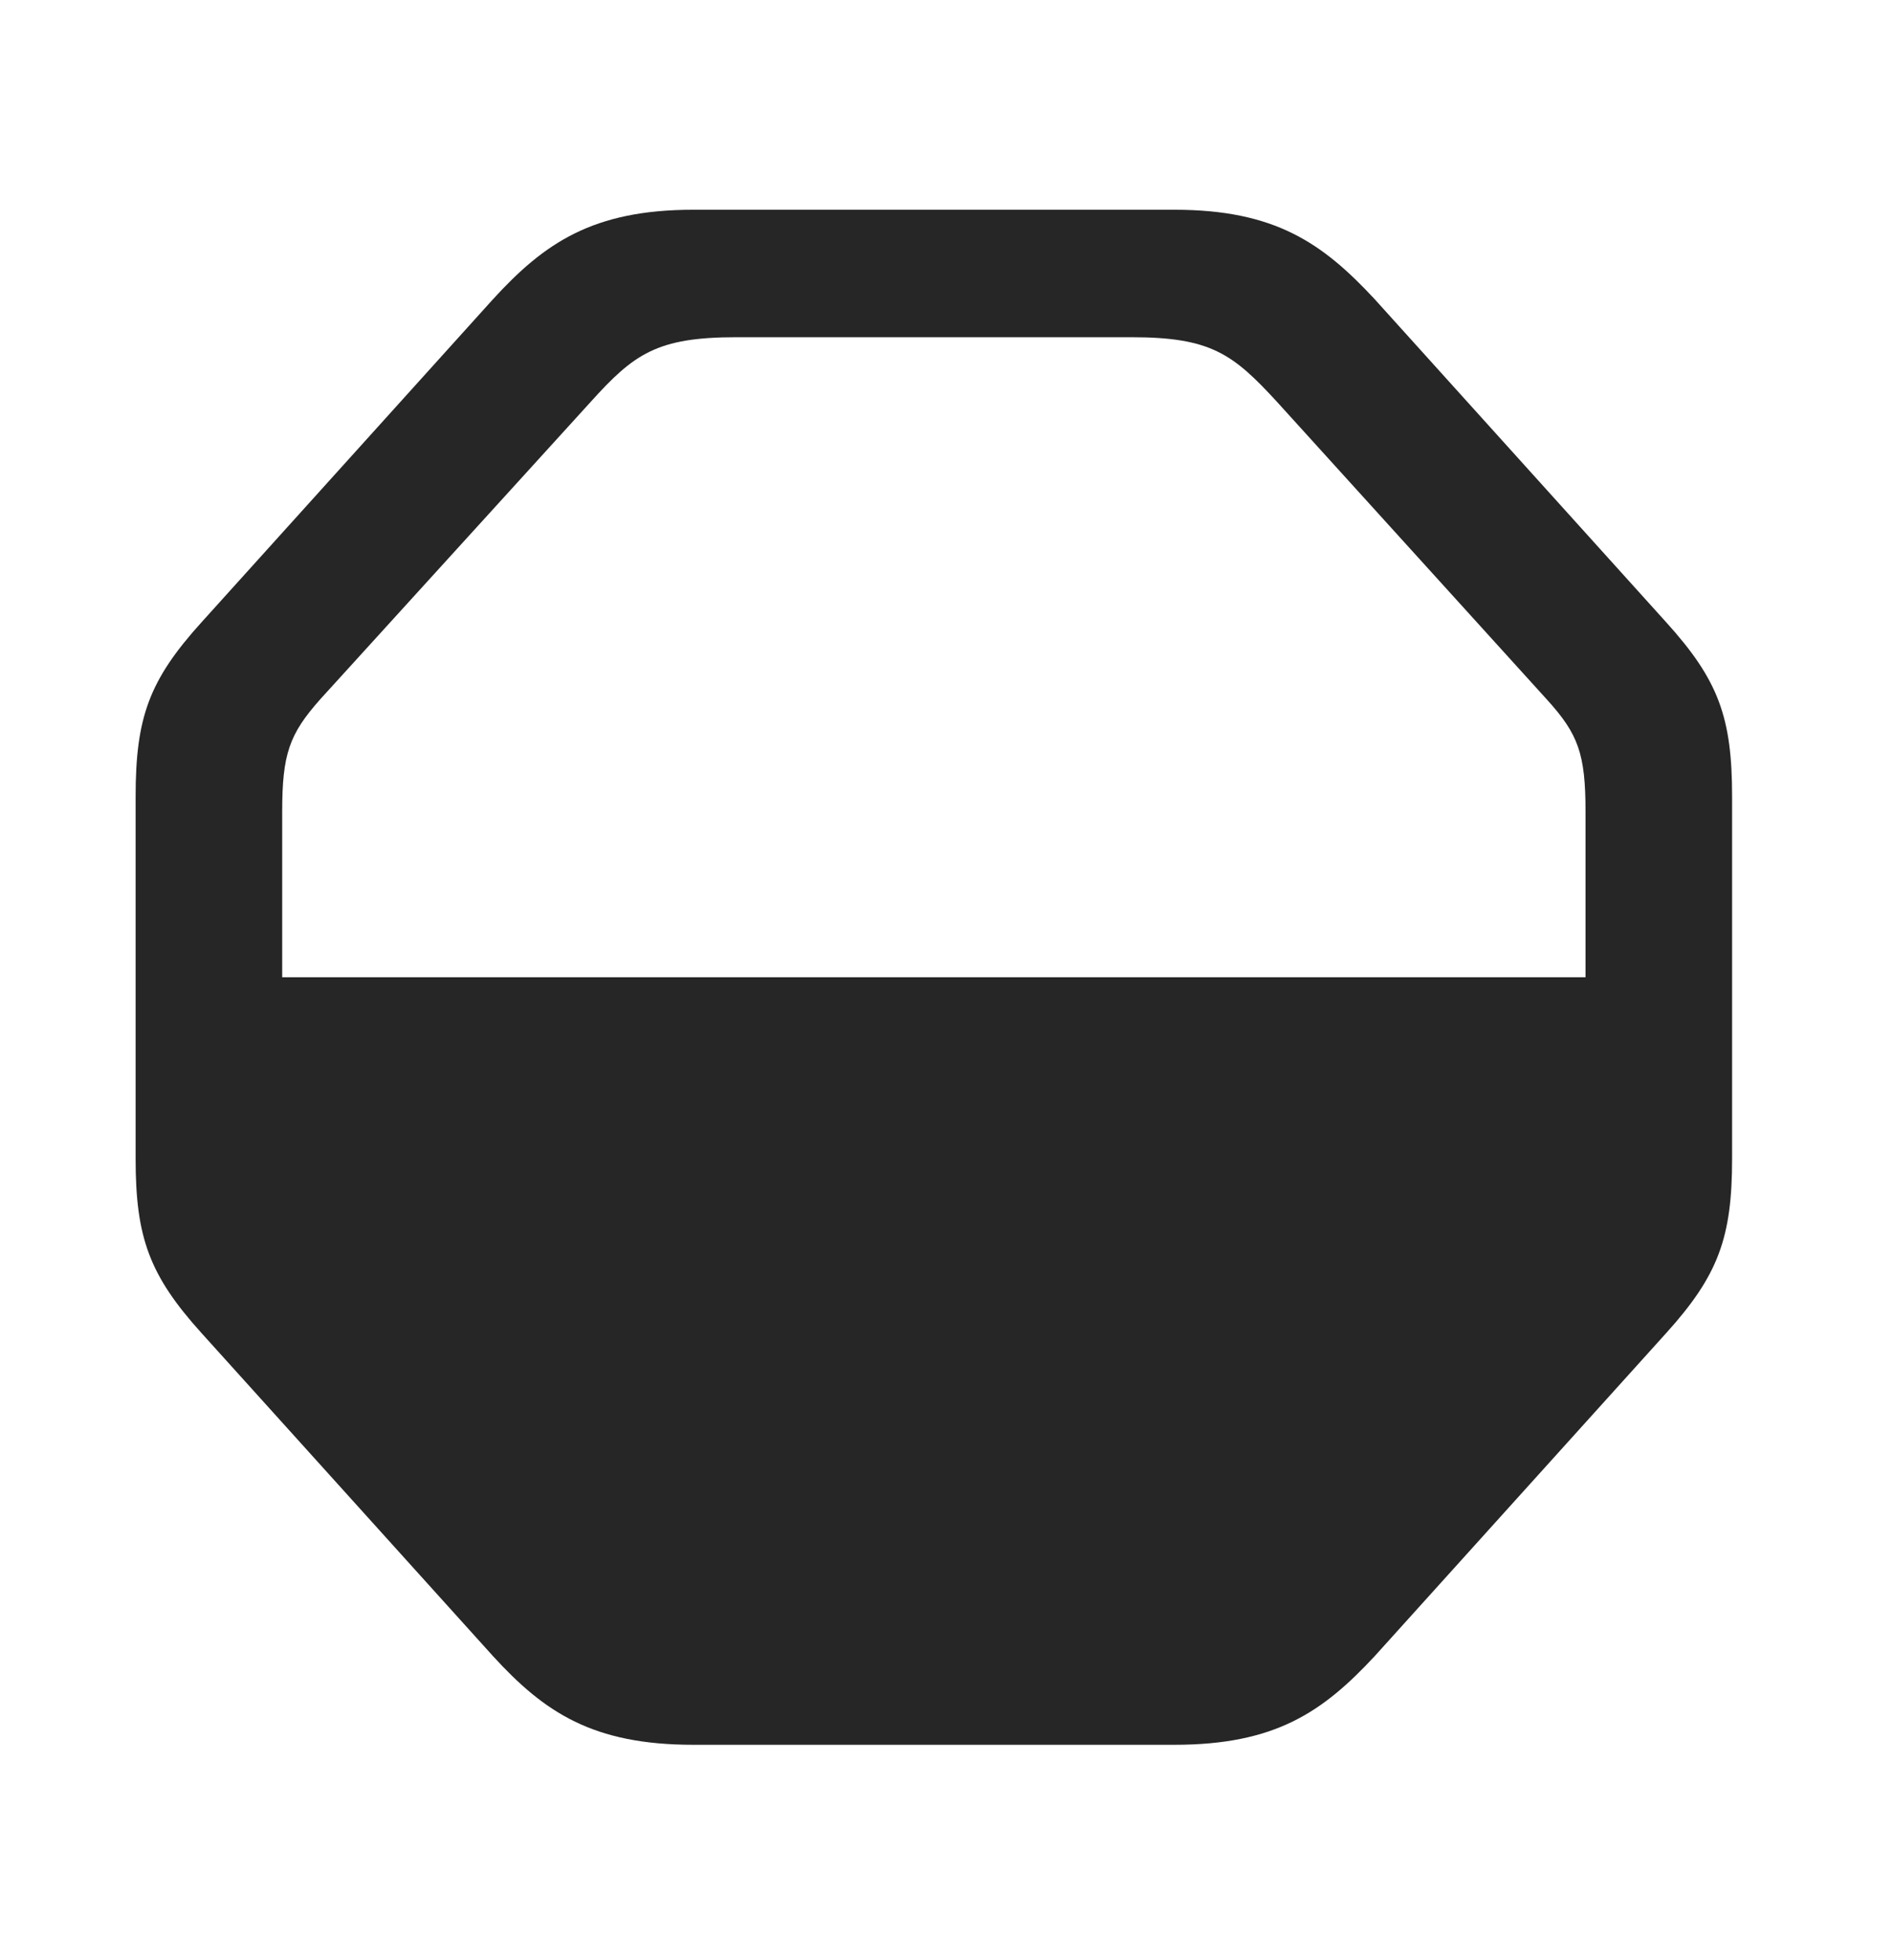 <svg width="28" height="29" viewBox="0 0 28 29" fill="currentColor" xmlns="http://www.w3.org/2000/svg">
<g clip-path="url(#clip0_2207_34347)">
<path d="M10.256 25.813H17.37C18.858 25.813 19.561 25.333 20.334 24.501L24.647 19.72C25.42 18.864 25.62 18.302 25.62 17.142V11.786C25.62 10.614 25.42 10.063 24.647 9.208L20.334 4.427C19.561 3.595 18.858 3.103 17.37 3.103H10.256C8.768 3.103 8.053 3.595 7.292 4.427L2.979 9.208C2.206 10.063 2.006 10.614 2.006 11.786V17.142C2.006 18.302 2.206 18.864 2.979 19.72L7.292 24.501C8.053 25.333 8.768 25.813 10.256 25.813ZM4.174 14.458V12.009C4.174 11.153 4.28 10.86 4.737 10.345L8.733 5.95C9.377 5.235 9.717 4.989 10.889 4.989H16.737C17.909 4.989 18.237 5.235 18.893 5.95L22.877 10.345C23.346 10.86 23.452 11.153 23.452 12.009V14.458H4.174Z" fill="currentColor" fill-opacity="0.85"/>
</g>
<defs>
<clipPath id="clip0_2207_34347">
<rect width="23.613" height="22.723" fill="currentColor" transform="translate(2.006 3.103)"/>
</clipPath>
</defs>
</svg>
